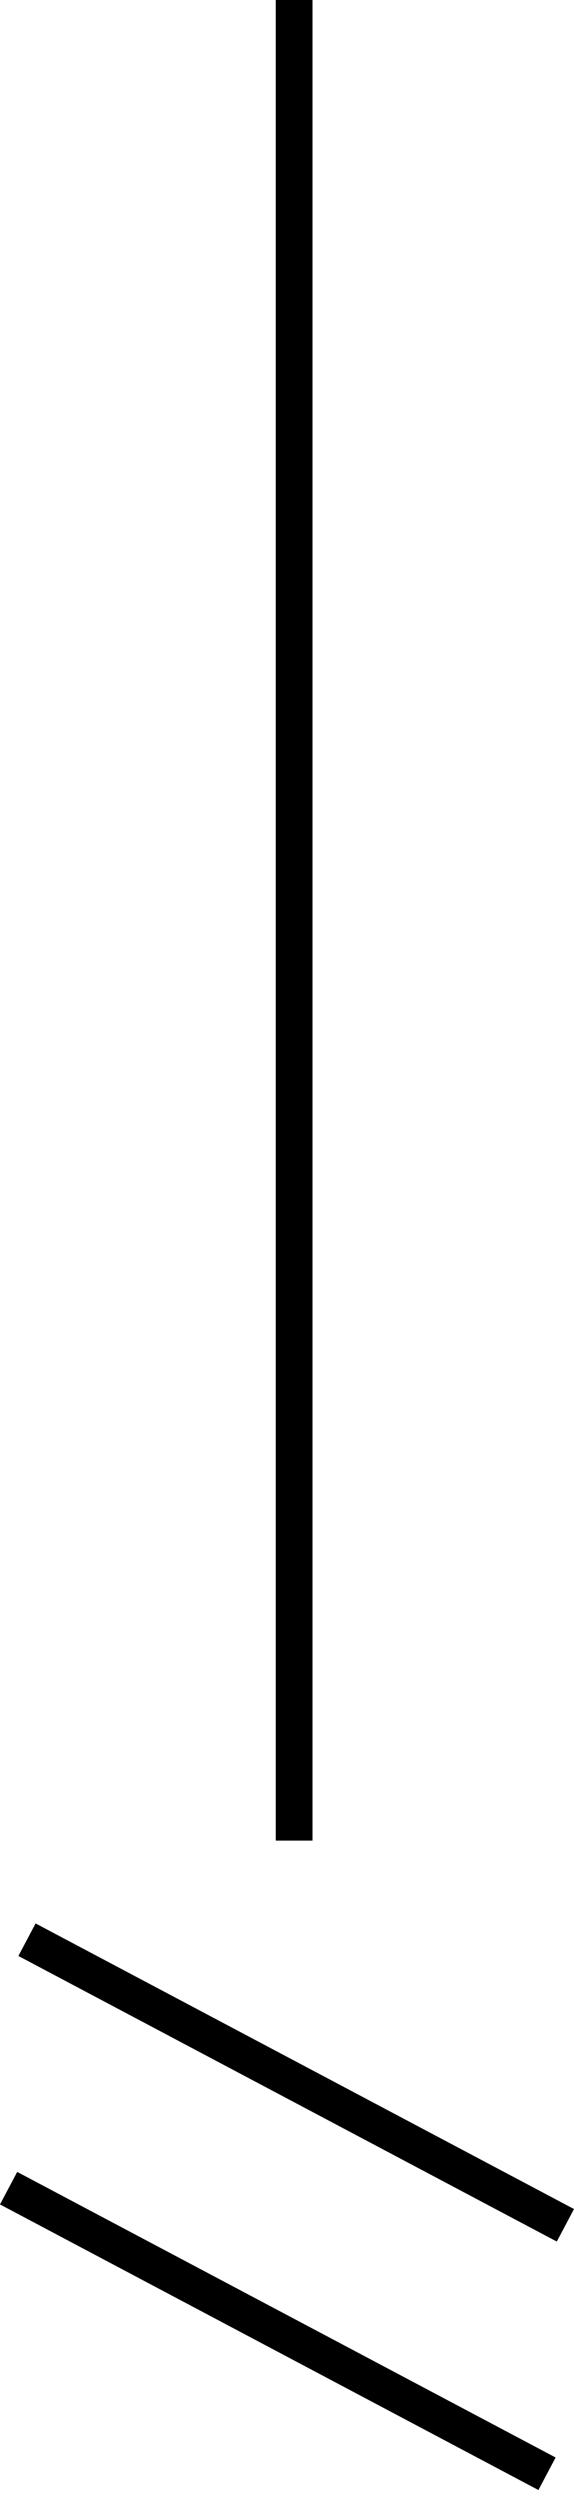 <svg width="40" height="174" viewBox="0 0 40 174" fill="none" xmlns="http://www.w3.org/2000/svg">
<rect x="19.216" width="2.562" height="128.106" fill="black"/>
<rect x="40" y="153.749" width="2.562" height="42.46" transform="rotate(117.915 40 153.749)" fill="black"/>
<rect x="38.719" y="171.043" width="2.562" height="42.46" transform="rotate(117.915 38.719 171.043)" fill="black"/>
</svg>
